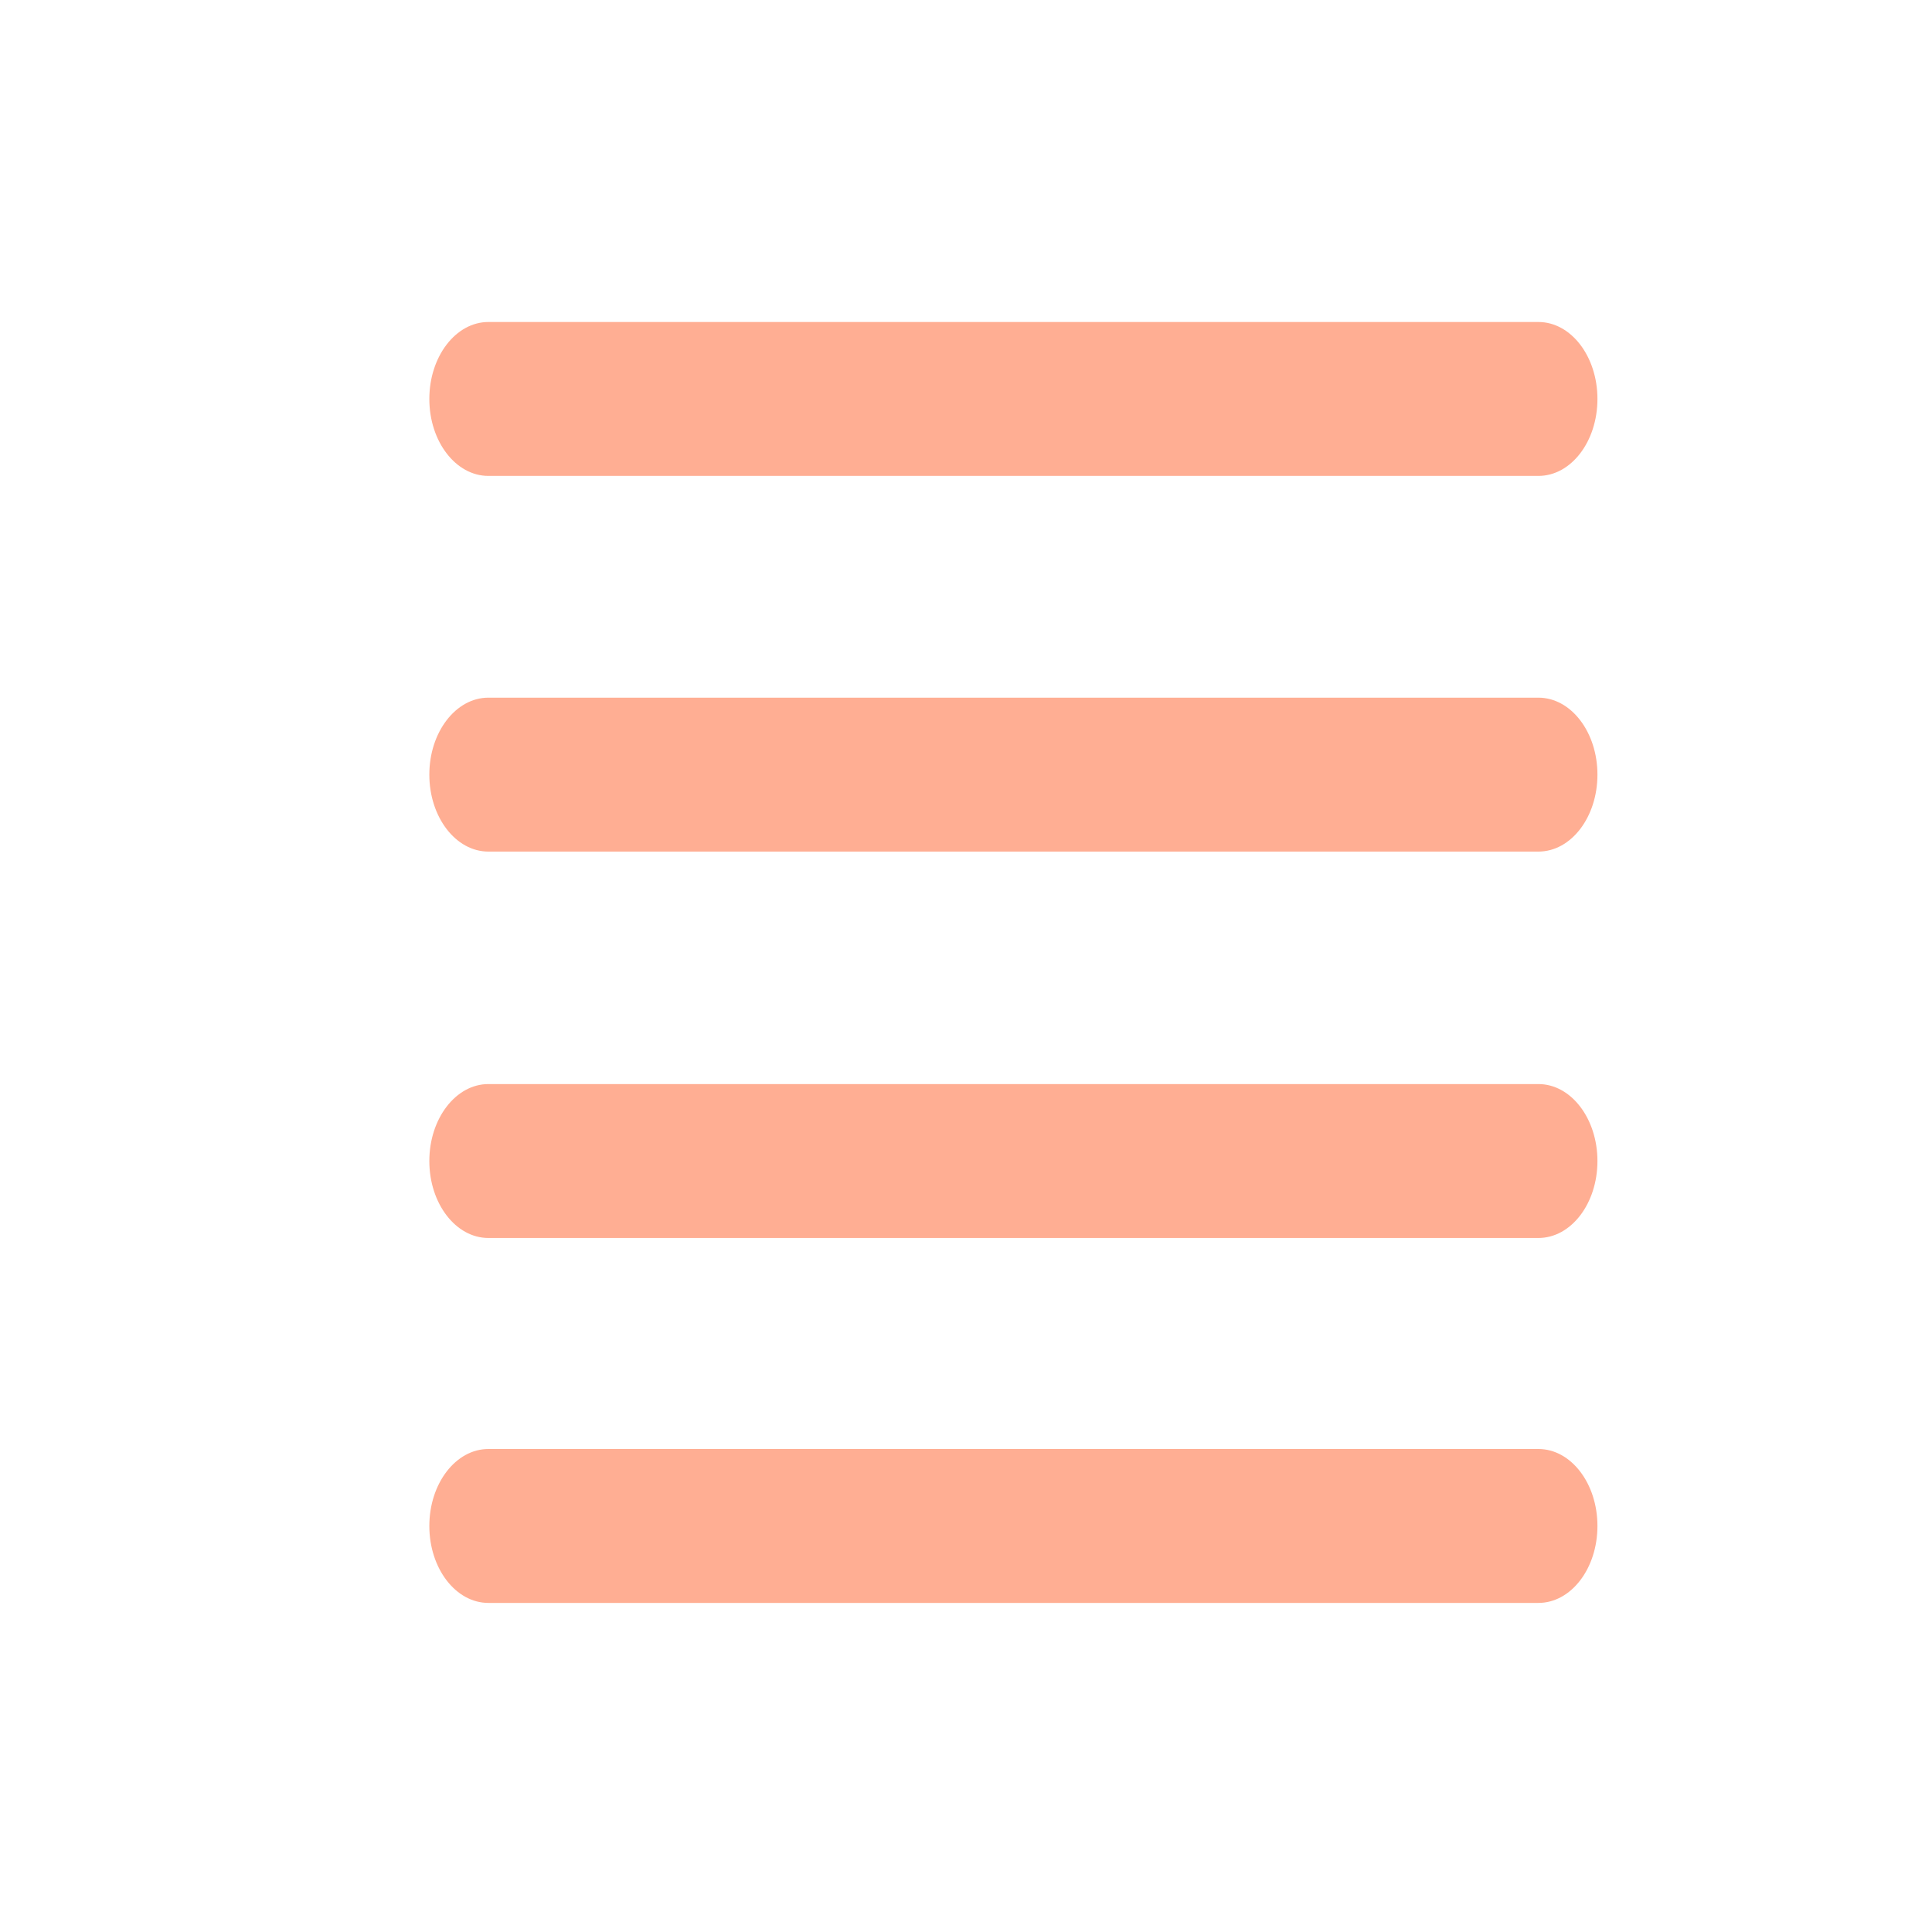 <svg width="18" height="18" viewBox="0 0 18 18" fill="none" xmlns="http://www.w3.org/2000/svg">
<path d="M4.55 3H14.333C14.637 3 14.883 3.321 14.883 3.717C14.883 4.114 14.637 4.434 14.333 4.434H4.55C4.247 4.434 4 4.114 4 3.717C4 3.321 4.247 3 4.55 3Z" fill="#FFAE93"/>
<path d="M4.55 6.5H14.333C14.637 6.5 14.883 6.821 14.883 7.217C14.883 7.614 14.637 7.934 14.333 7.934H4.55C4.247 7.934 4 7.614 4 7.217C4 6.821 4.247 6.5 4.55 6.5Z" fill="#FFAE93"/>
<path d="M4.55 13.5H14.333C14.637 13.5 14.883 13.821 14.883 14.217C14.883 14.614 14.637 14.934 14.333 14.934H4.55C4.247 14.934 4 14.614 4 14.217C4 13.821 4.247 13.5 4.55 13.5Z" fill="#FFAE93"/>
<path d="M4.55 10.1H14.333C14.637 10.1 14.883 10.421 14.883 10.817C14.883 11.214 14.637 11.534 14.333 11.534H4.55C4.247 11.534 4 11.214 4 10.817C4 10.421 4.247 10.1 4.55 10.1Z" fill="#FFAE93"/>
</svg>
